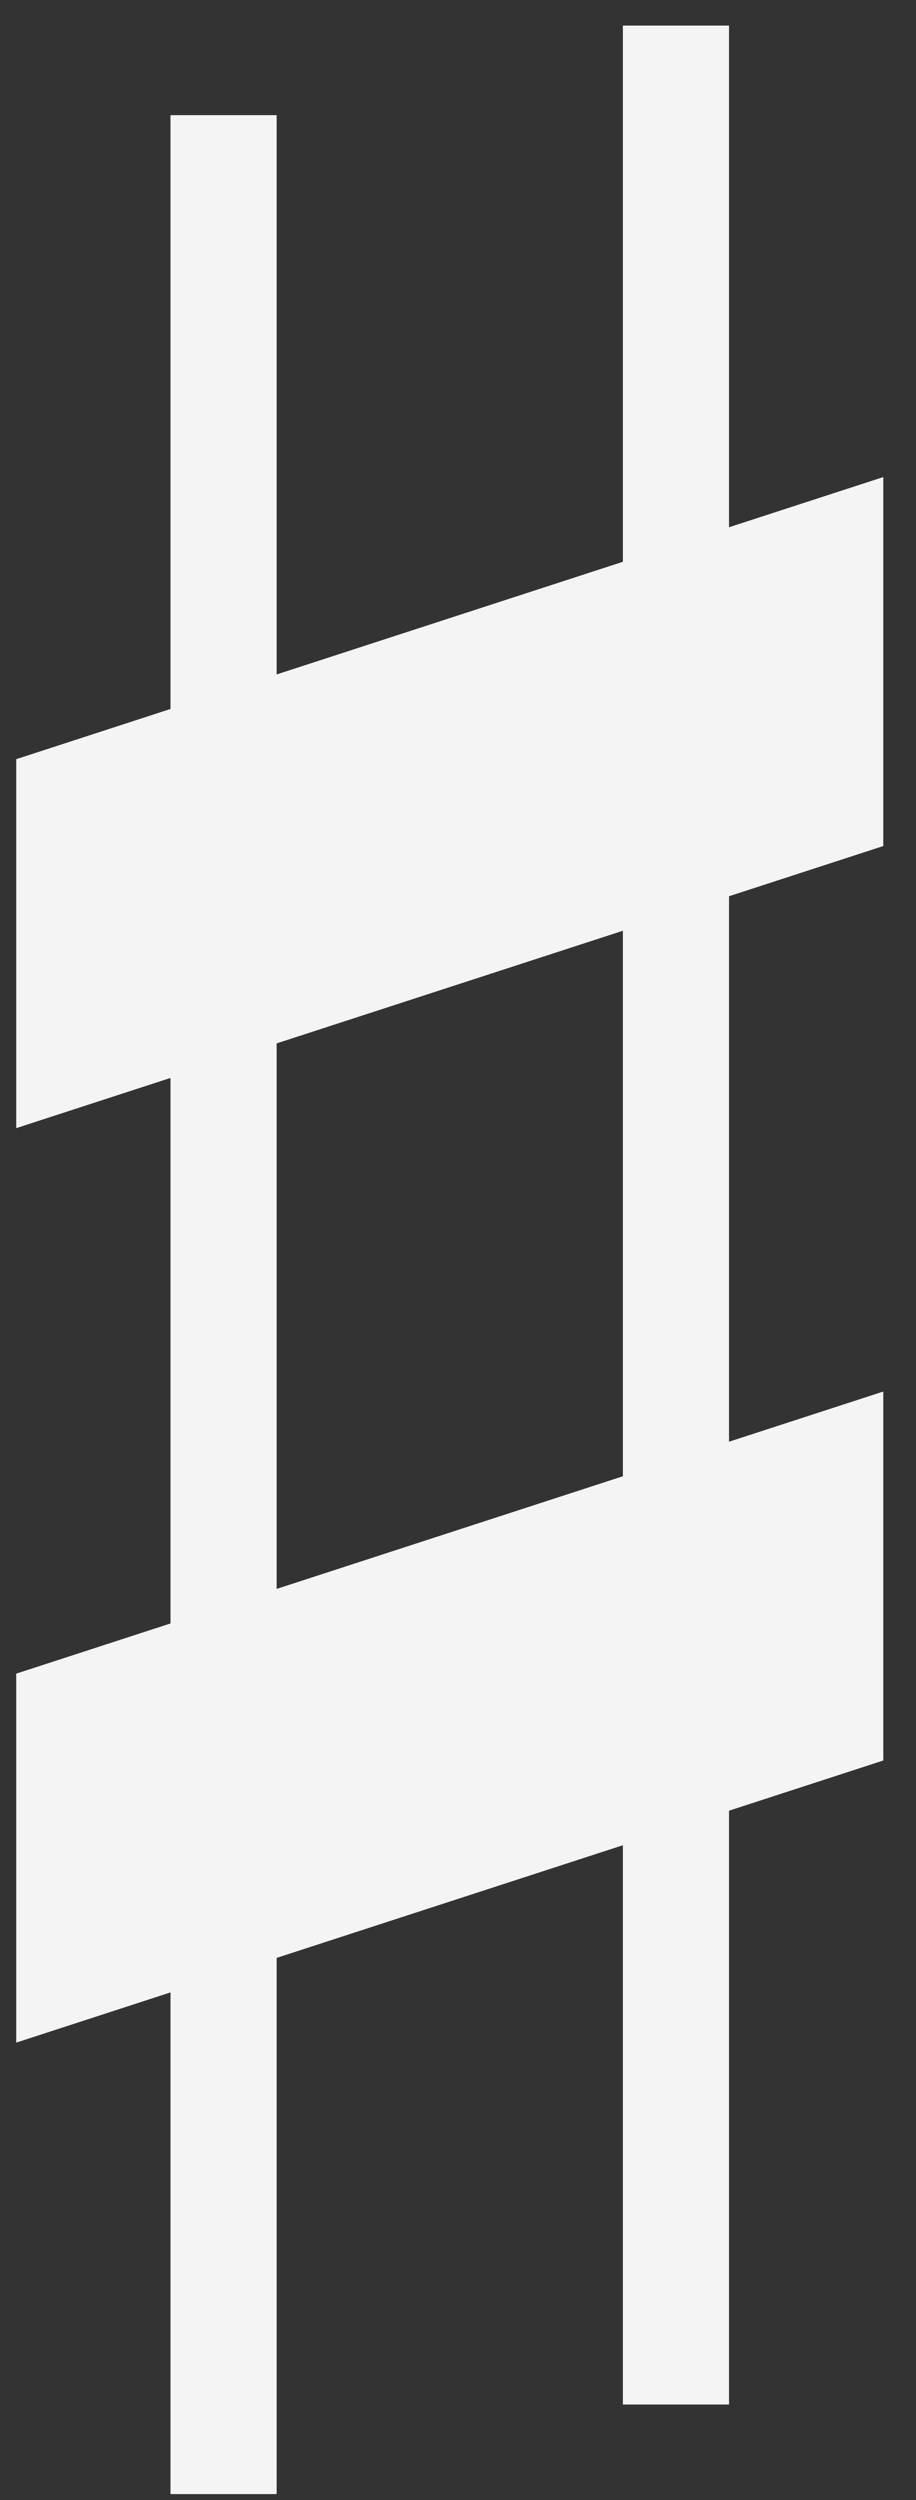 <?xml version="1.0" encoding="UTF-8" standalone="no"?>
<svg
   xmlns:dc="http://purl.org/dc/elements/1.1/"
   xmlns:cc="http://creativecommons.org/ns#"
   xmlns:rdf="http://www.w3.org/1999/02/22-rdf-syntax-ns#"
   xmlns:svg="http://www.w3.org/2000/svg"
   xmlns="http://www.w3.org/2000/svg"
   viewBox="0 0 29.333 80"
   height="80"
   width="29.333"
   xml:space="preserve"
   id="svg2"
   version="1.1"><rect x="0" y="0" width="29.333" height="80" fill="#333333" stroke="none"/><defs
     id="defs6" /><g
     transform="matrix(1.333,0,0,-1.333,0,80)"
     id="g10"><g
       transform="scale(0.1)"
       id="g12"><path
         id="path14"
         style="fill:#f4f4f4;fill-opacity:1;fill-rule:evenodd;stroke:none"
         d="m 3.898,109.82 v 88.571 l 37.062,12.05 v 130.95 L 3.898,329.34 v 88.57 L 40.961,429.961 V 572.508 H 66.457 V 438.25 l 83.18,27.043 v 128.711 h 25.5 V 473.582 l 37.058,12.047 v -88.57 L 175.137,385.008 V 254.063 l 37.058,12.046 v -88.57 L 175.137,165.492 V 22.941 h -25.5 V 157.199 L 66.457,130.156 V 1.445 H 40.961 V 121.871 Z m 62.559,108.91 83.18,27.043 v 130.95 L 66.457,349.68 V 218.73" /></g></g></svg>